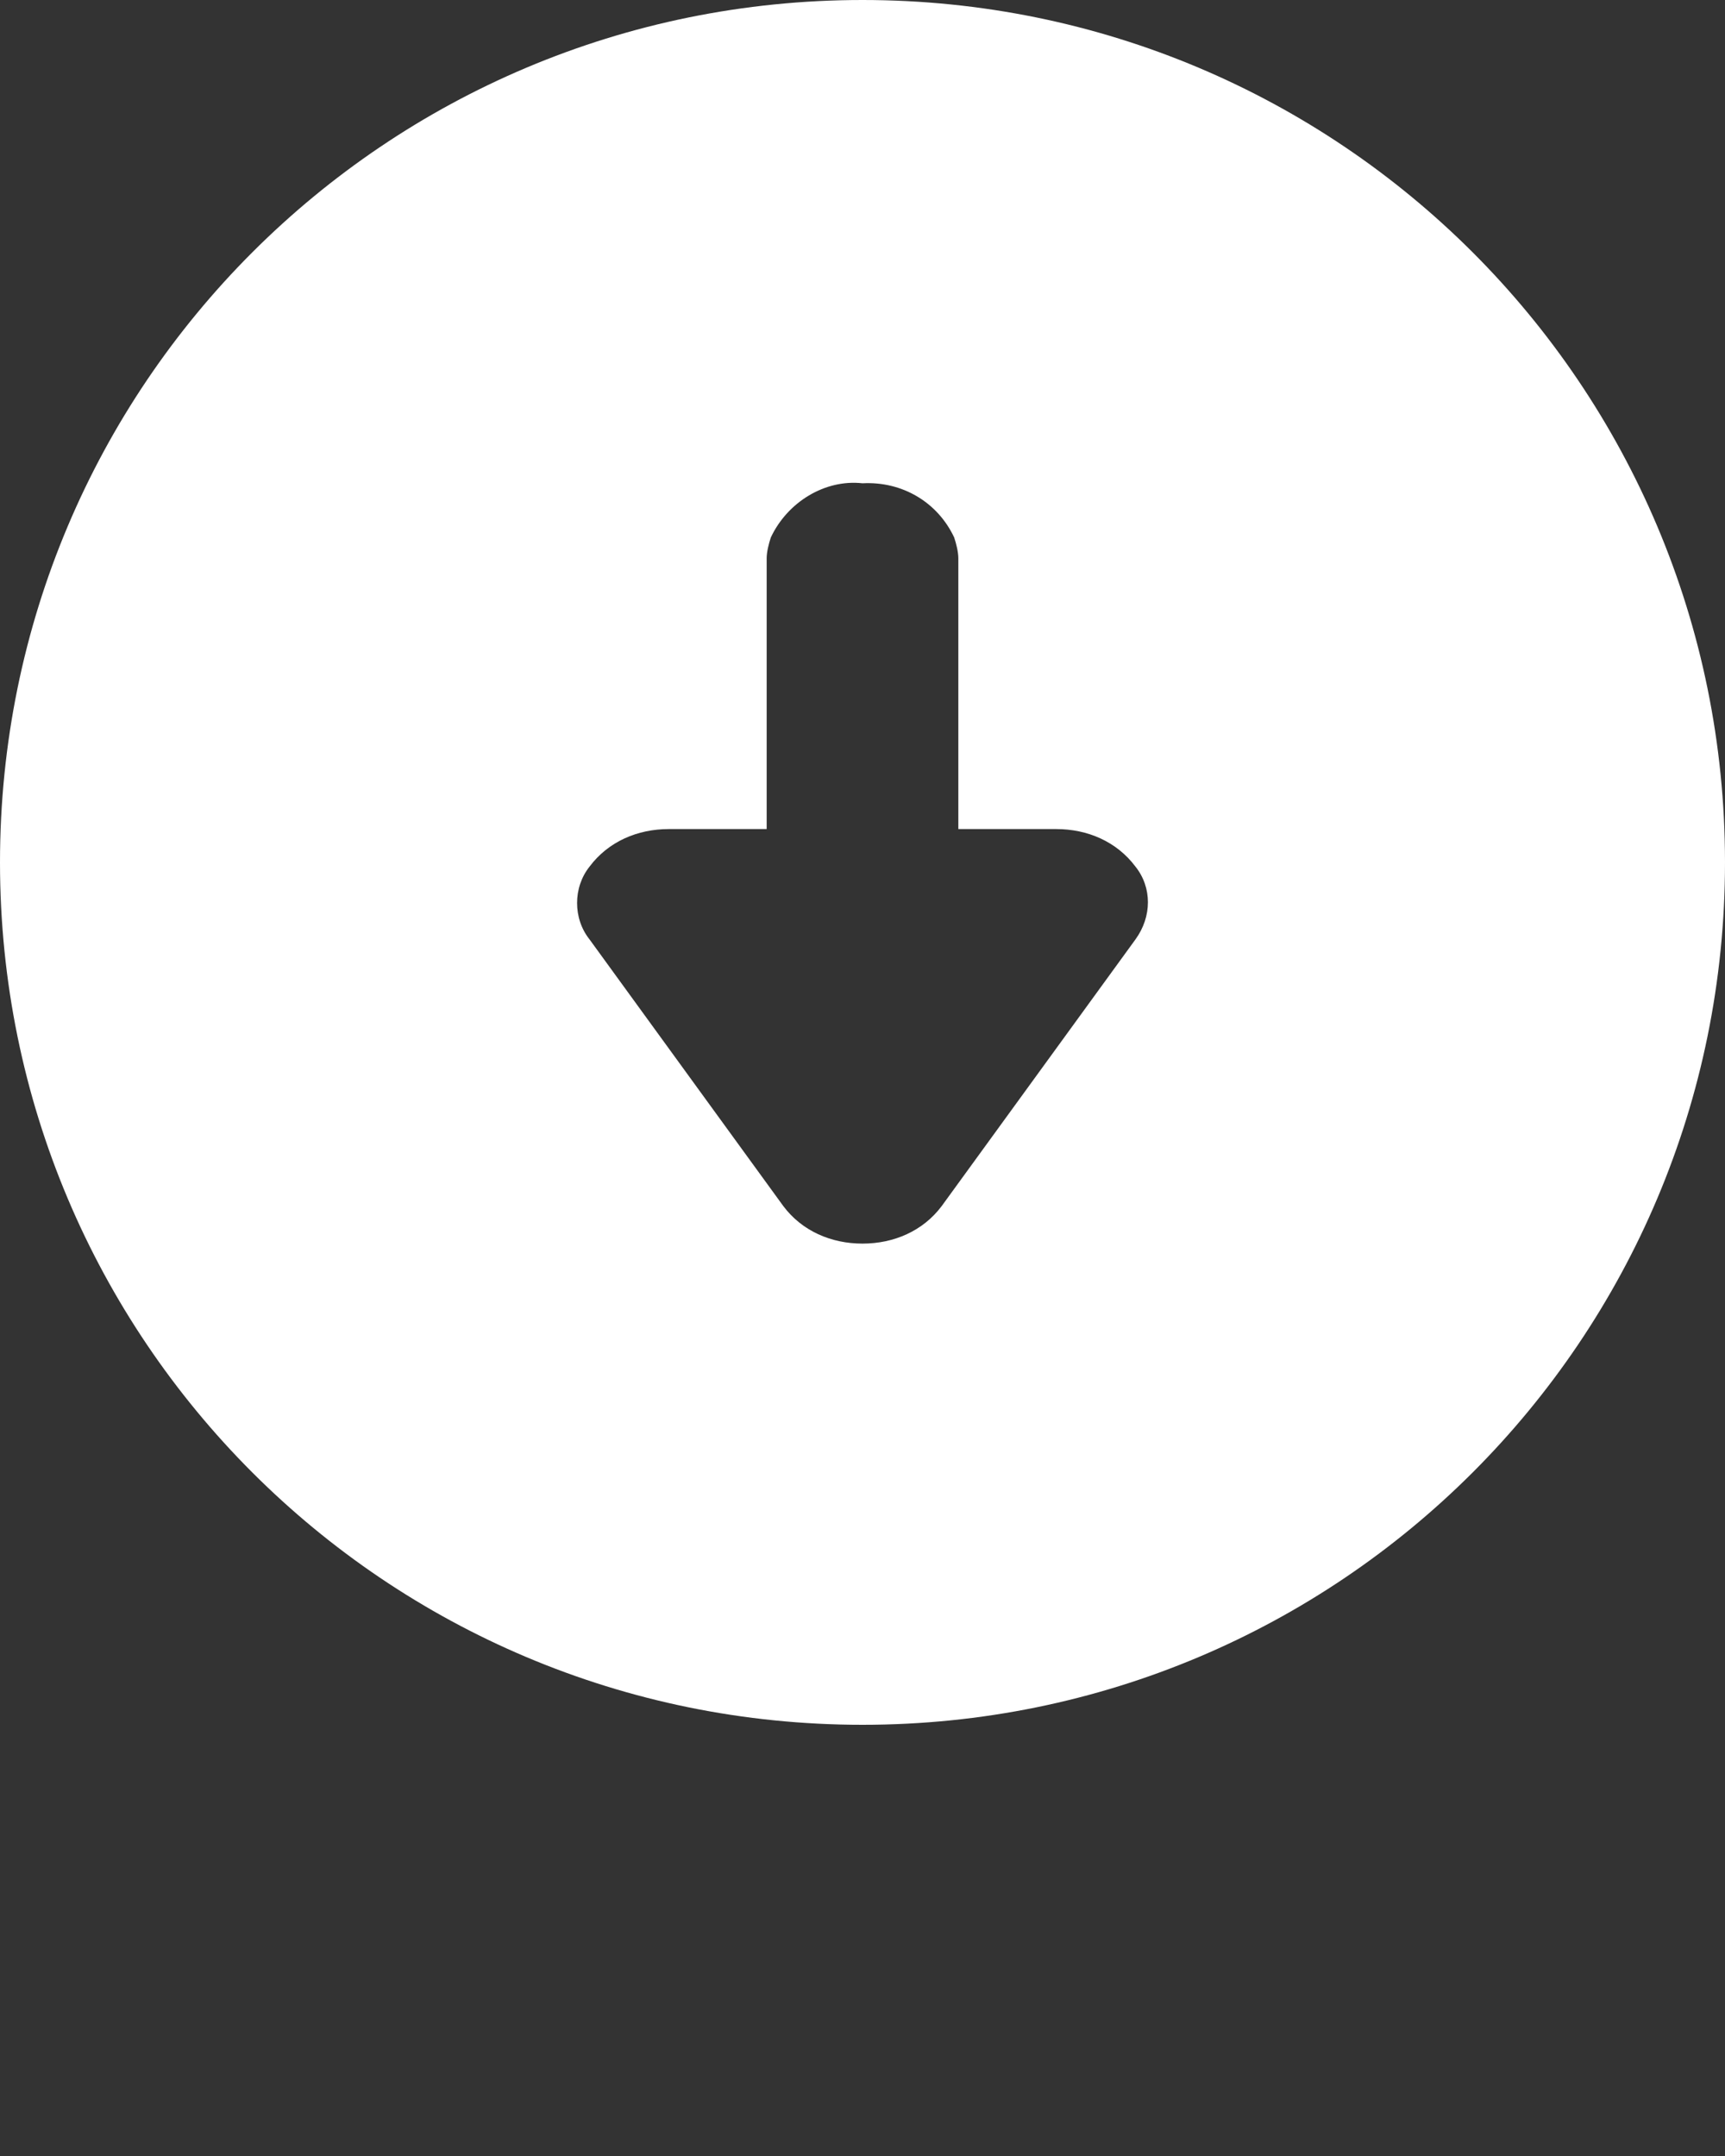 <?xml version="1.0" encoding="utf-8"?>
<!-- Generator: Adobe Illustrator 24.0.1, SVG Export Plug-In . SVG Version: 6.00 Build 0)  -->
<svg version="1.1" id="Capa_1" xmlns="http://www.w3.org/2000/svg" xmlns:xlink="http://www.w3.org/1999/xlink" x="0px" y="0px"
	 viewBox="0 0 82.8 103.5" style="enable-background:new 0 0 82.8 103.5;" xml:space="preserve">
<rect x="0" y="0" width="82.8" height="103.5" fill="#333333" stroke="none"/>
<style type="text/css">
	.st0{fill:#FFFFFF;}
</style>
<title>Fichier 1018</title>
<g>
	<g>
		<path class="st0" d="M41.4,0C18.5,0,0,18.5,0,41.4s18.5,41.4,41.4,41.4s41.4-18.5,41.4-41.4l0,0C82.8,18.5,64.3,0,41.4,0z
			 M54.5,45.1l-9.3,12.8c-0.9,1.2-2.3,1.8-3.8,1.8c-1.5,0-2.9-0.6-3.8-1.8l-9.3-12.8c-0.8-1-0.8-2.5,0-3.5c0.9-1.2,2.3-1.8,3.8-1.8
			h4.7v-13c0-0.3,0.1-0.7,0.2-1c0.8-1.7,2.6-2.8,4.4-2.6c1.9-0.1,3.6,0.9,4.4,2.6c0.1,0.3,0.2,0.7,0.2,1v13h4.7
			c1.5,0,2.9,0.6,3.8,1.8C55.3,42.6,55.3,44,54.5,45.1z"/>
	</g>
</g>
</svg>
